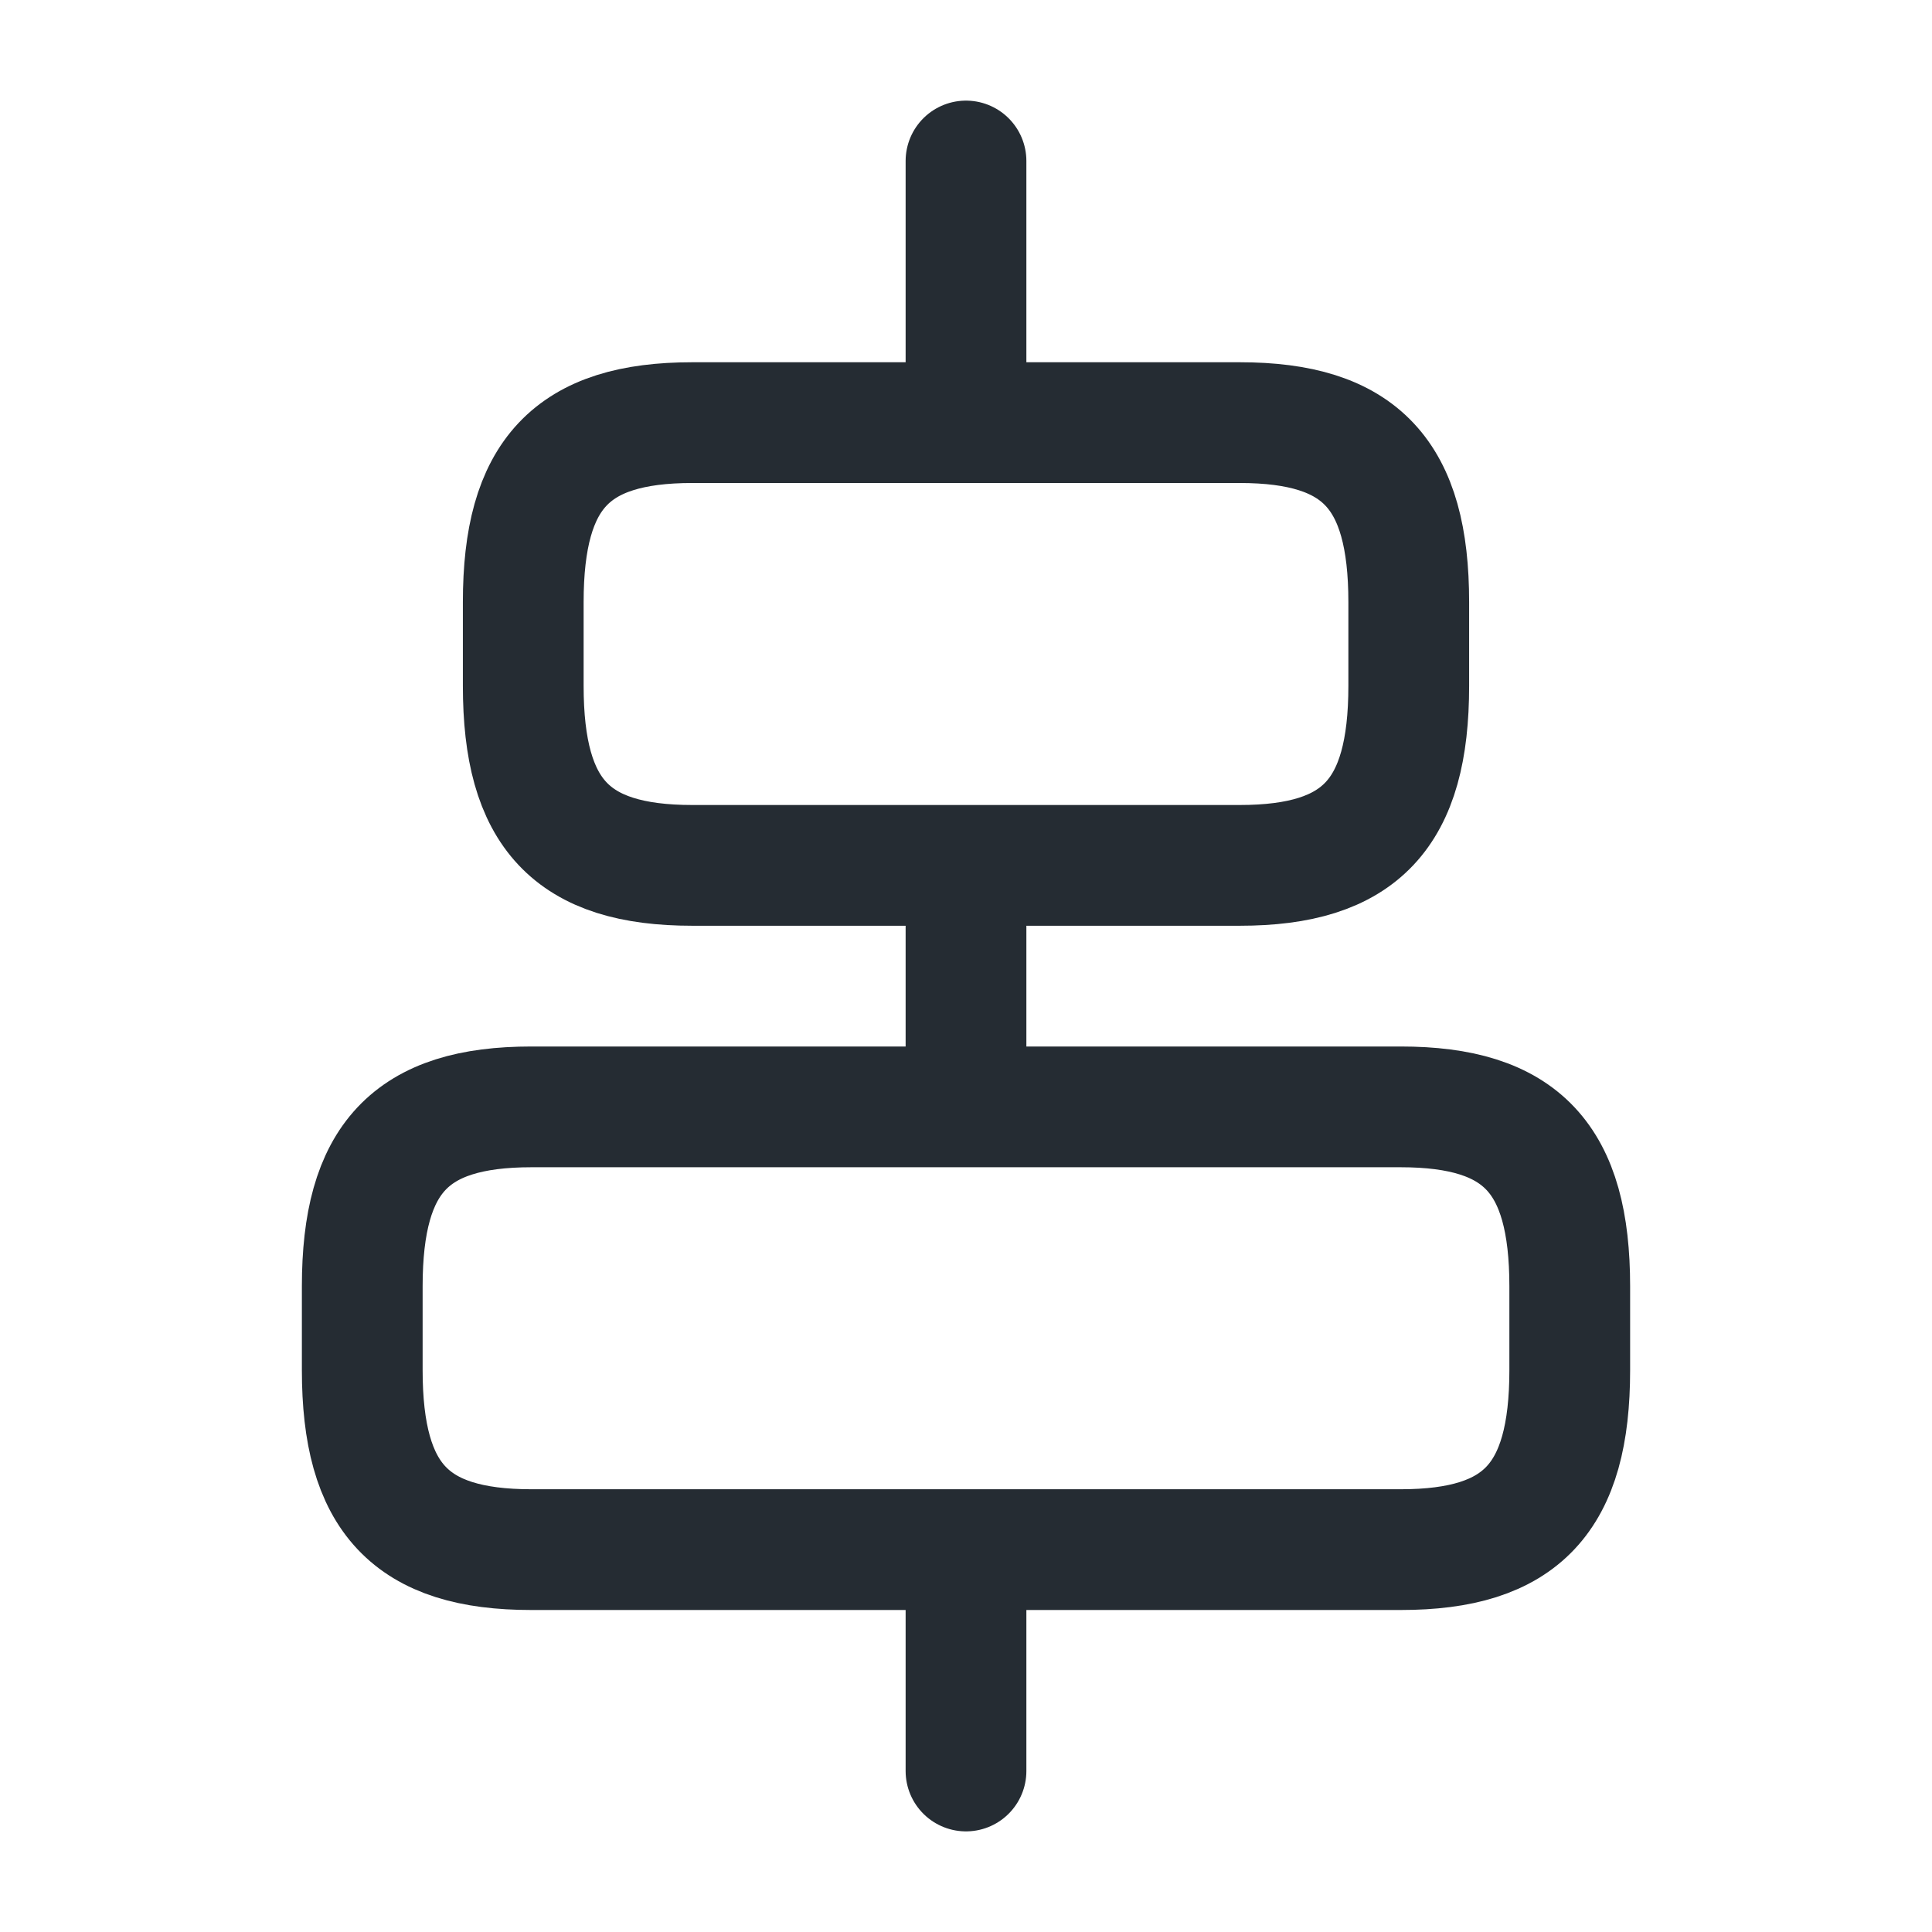 <svg width="24" height="24" viewBox="0 0 24 24" fill="none" xmlns="http://www.w3.org/2000/svg">
<path d="M17.4 19.25H6.6C5.1 19.25 4.5 18.61 4.5 17.02V15.98C4.5 14.39 5.1 13.75 6.6 13.75H17.4C18.9 13.75 19.5 14.39 19.5 15.98V17.02C19.5 18.61 18.9 19.25 17.4 19.25Z" stroke="#252C33" stroke-width="1.5" stroke-linecap="round" stroke-linejoin="round"/>
<path d="M15.4 10.75H8.6C7.1 10.75 6.5 10.11 6.5 8.52V7.48C6.5 5.89 7.1 5.25 8.6 5.25H15.4C16.9 5.25 17.5 5.89 17.5 7.48V8.52C17.5 10.11 16.9 10.75 15.4 10.75Z" stroke="#252C33" stroke-width="1.5" stroke-linecap="round" stroke-linejoin="round"/>
<path d="M12 22V19.6" stroke="#252C33" stroke-width="1.5" stroke-linecap="round" stroke-linejoin="round"/>
<path d="M12 13V11" stroke="#252C33" stroke-width="1.5" stroke-linecap="round" stroke-linejoin="round"/>
<path d="M12 2V4.69" stroke="#252C33" stroke-width="1.5" stroke-linecap="round" stroke-linejoin="round"/>
</svg>
